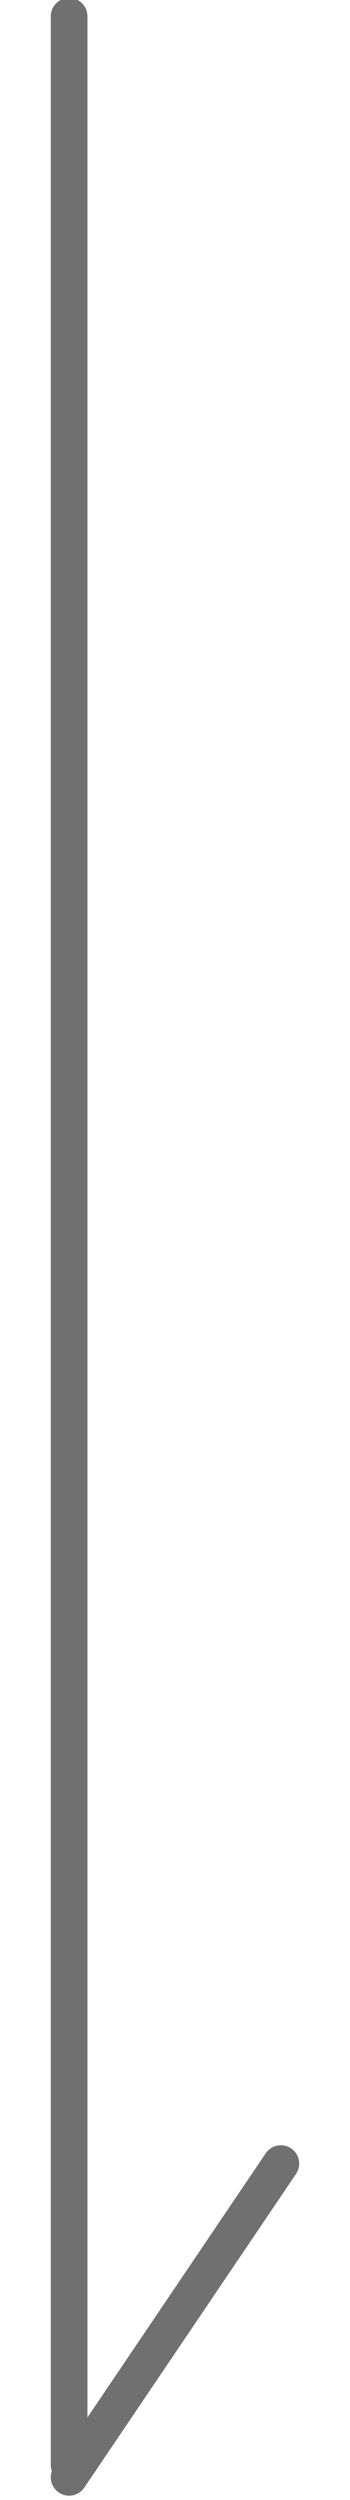 <svg xmlns="http://www.w3.org/2000/svg" width="63.107" height="450.554" viewBox="0 0 63.107 613.554" fill="#ed143d">
<defs><style>.a{fill:none;stroke:#707070;stroke-linecap:round;stroke-width:9px;}</style></defs>
    <g transform="translate(-160.946 212.5)"><line class="a" y2="601" transform="translate(166.5 -208.5)"/>
    <line class="a" x1="52" y2="77" transform="translate(166.5 318.5)"/>
    </g>
</svg>